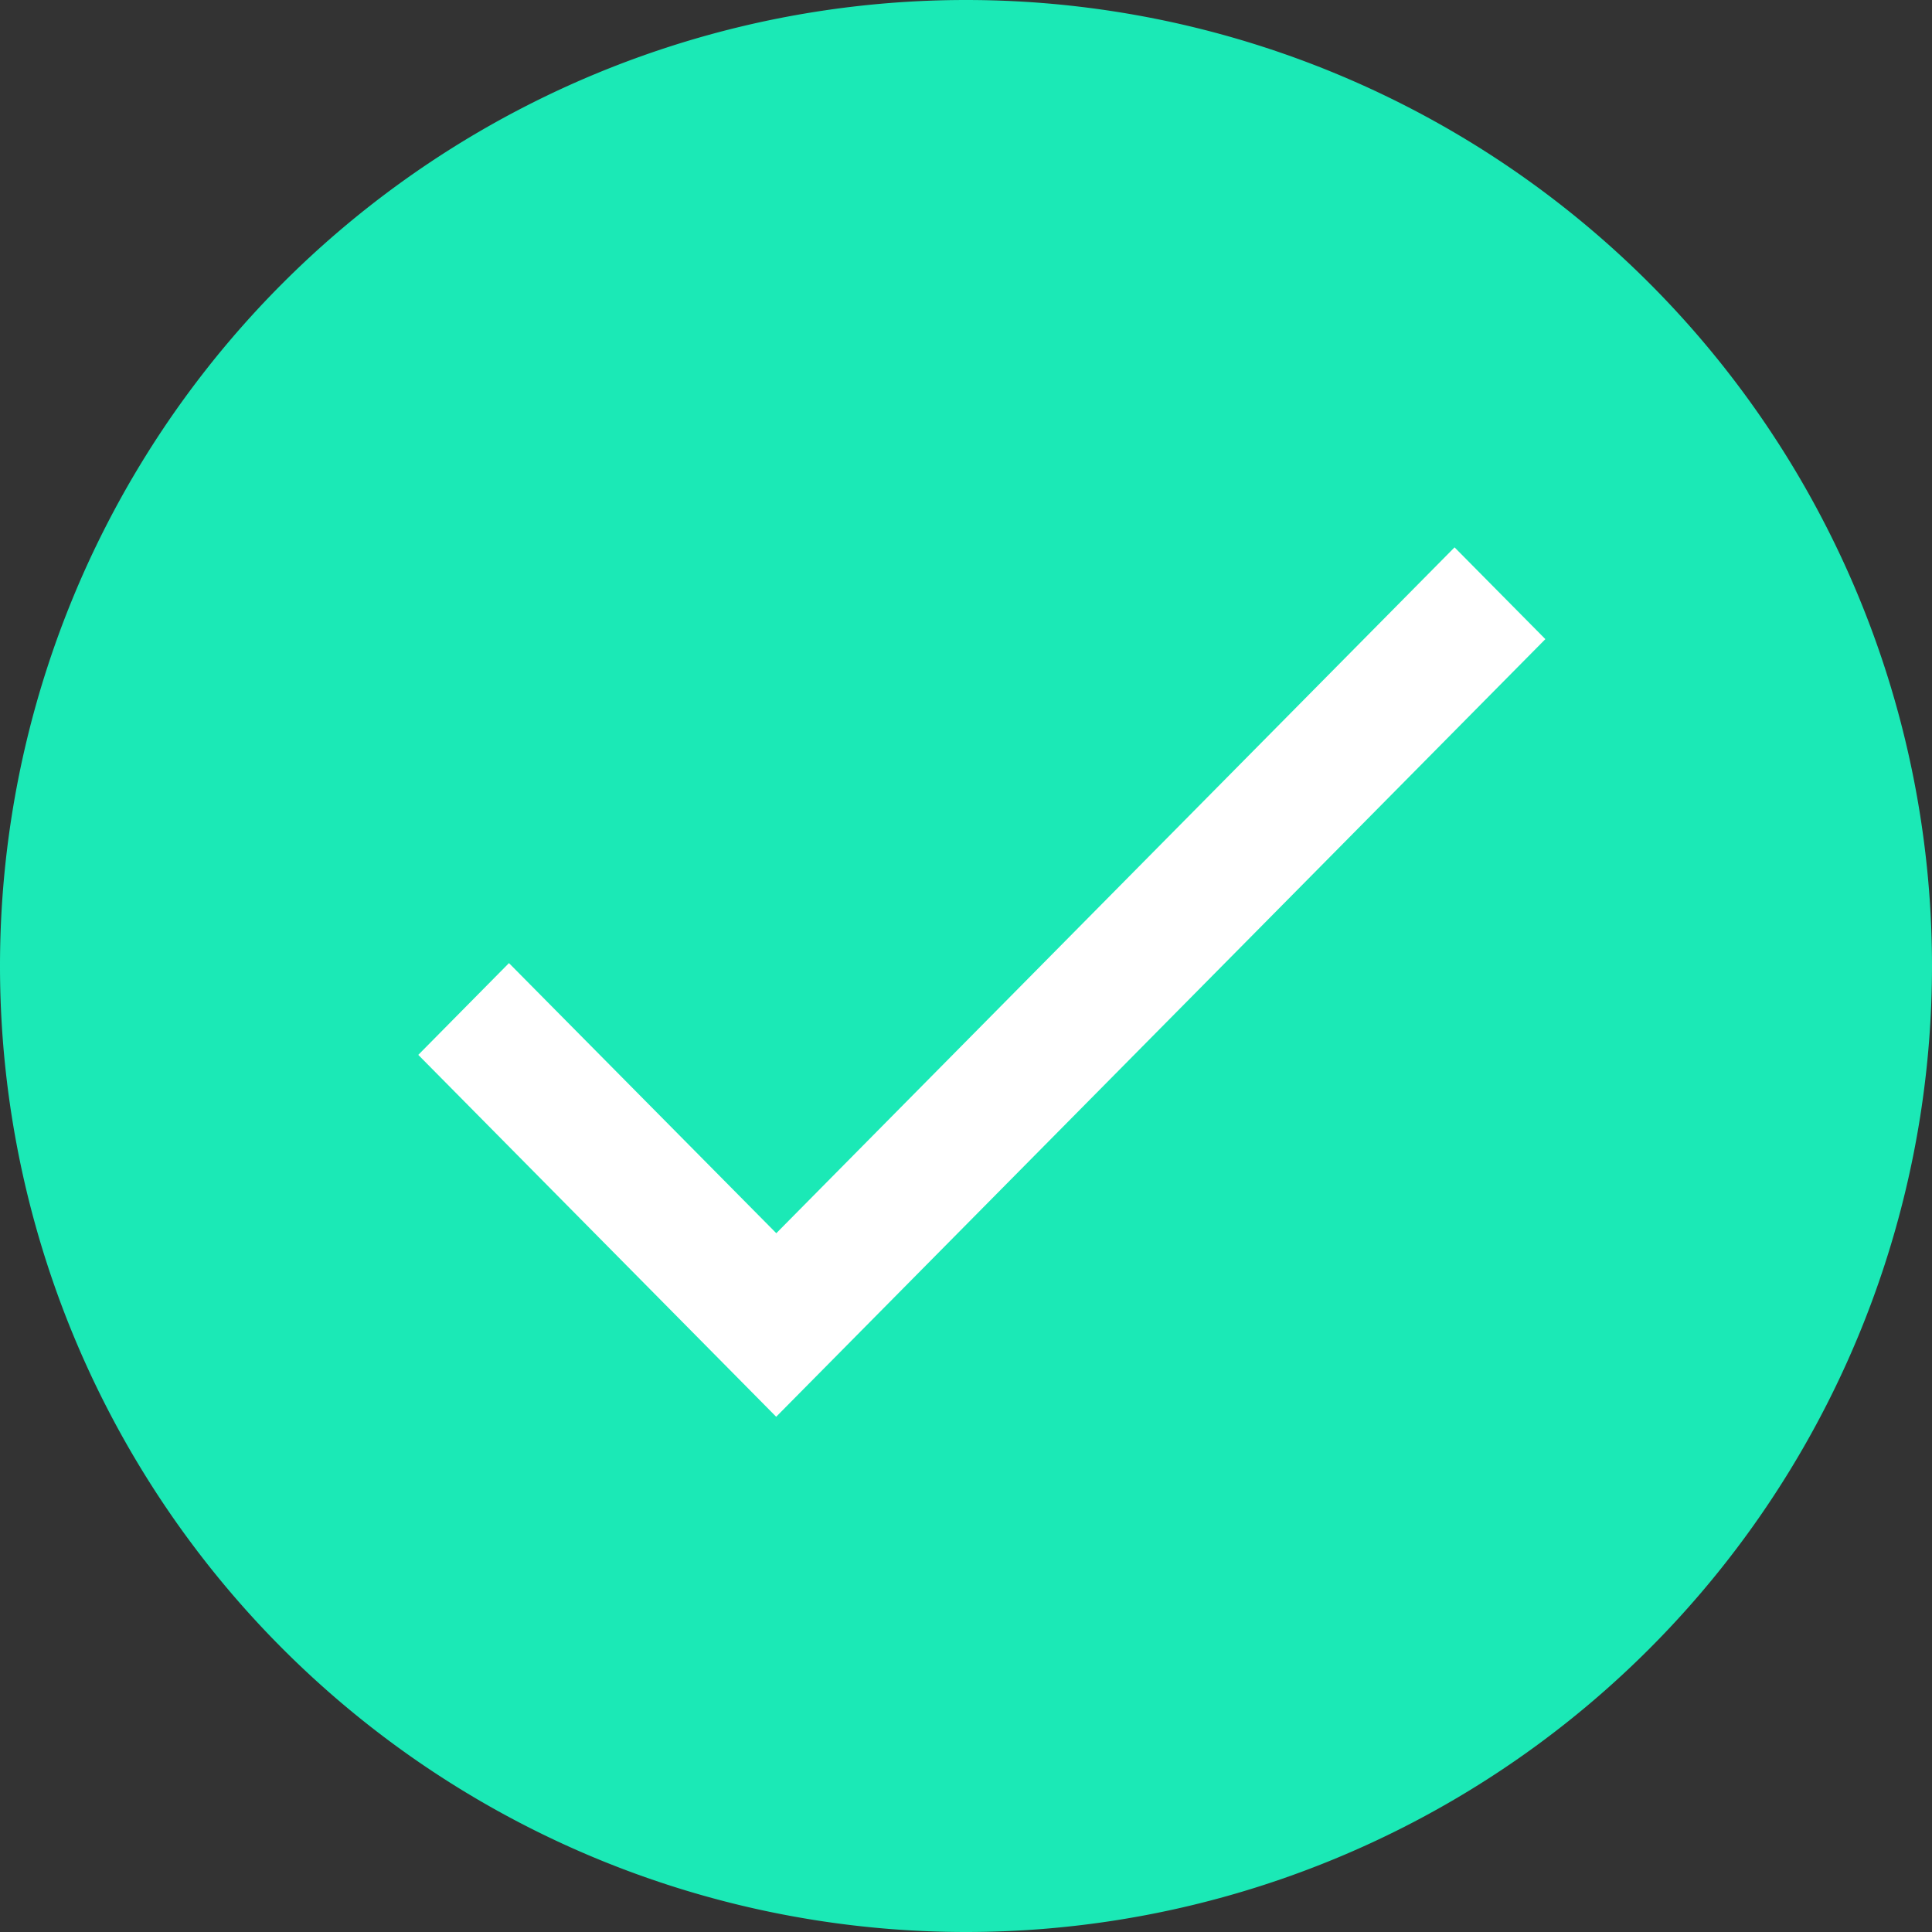 <svg width="16" height="16" viewBox="0 0 16 16" fill="none" xmlns="http://www.w3.org/2000/svg"><rect x="0" y="0" width="16" height="16" fill="#333333" stroke="none"/><path fill-rule="evenodd" clip-rule="evenodd" d="M8 16A8 8 0 108 0a8 8 0 000 16z" fill="#1BE9B6"/><path fill-rule="evenodd" clip-rule="evenodd" d="M6.43 10.214L4.215 7.976l-.751.76 2.964 2.997 6.37-6.44-.752-.76-5.618 5.681z" fill="#fff"/></svg>